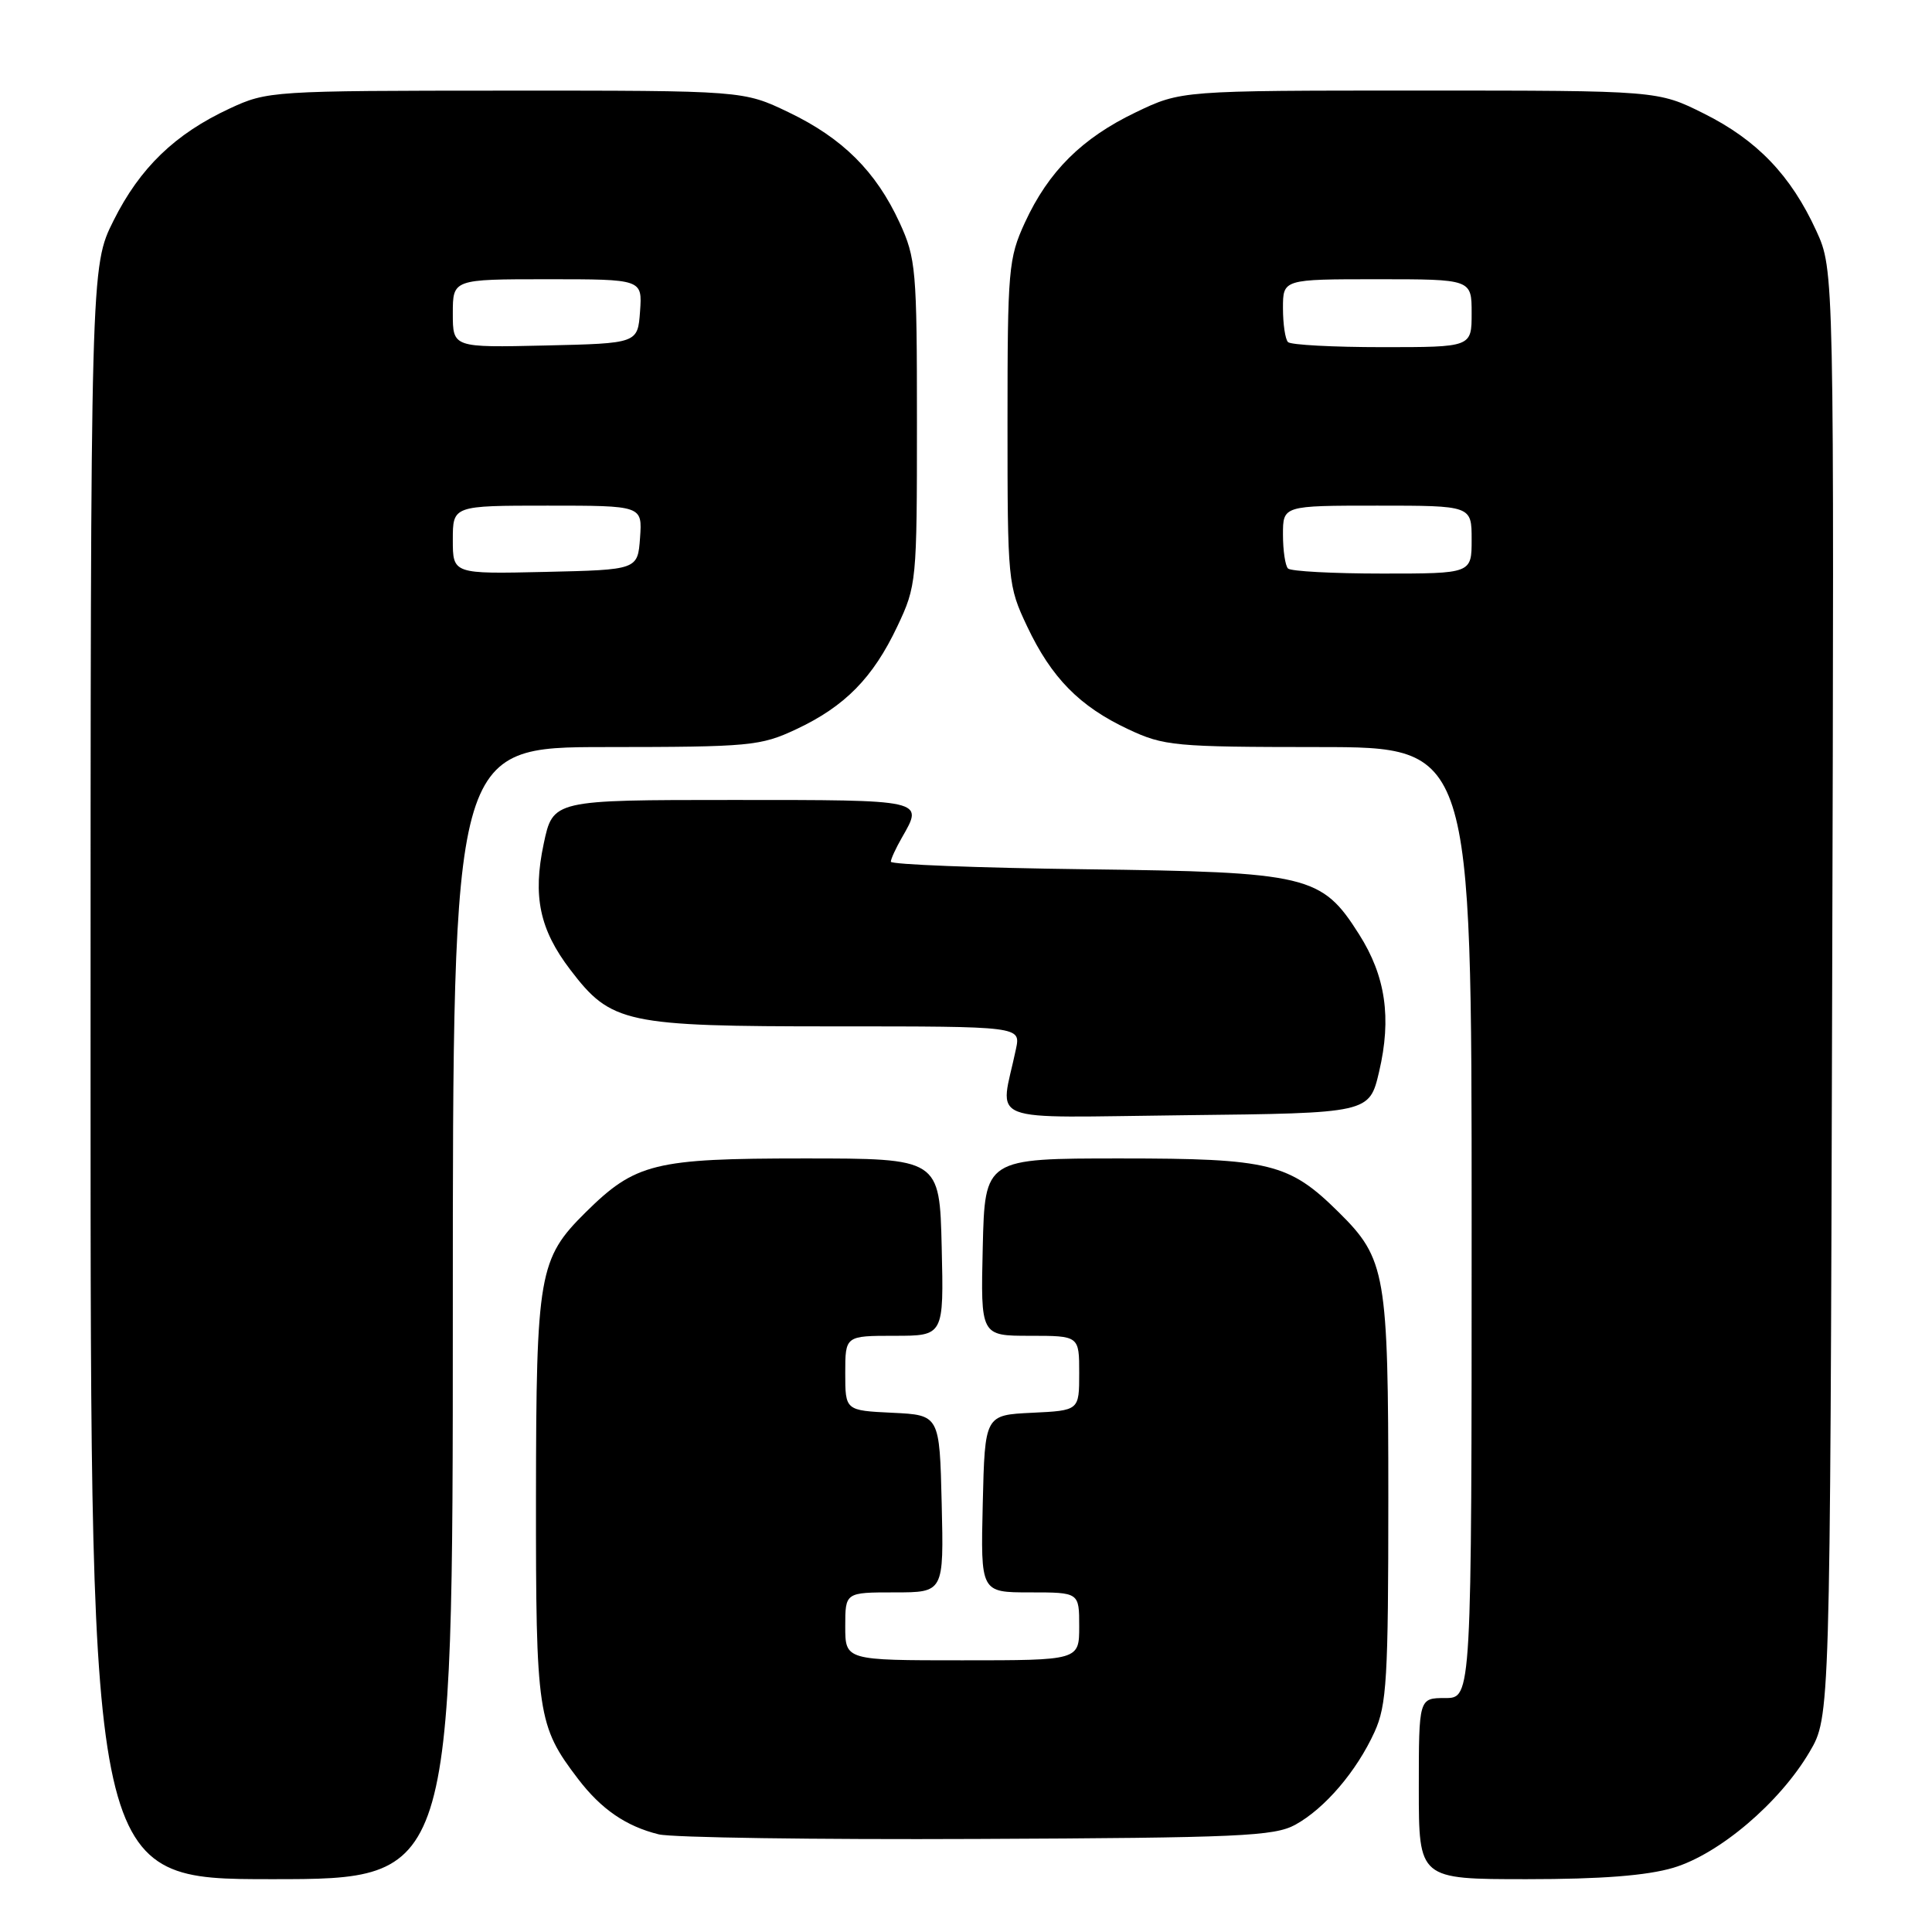 <?xml version="1.0" encoding="UTF-8" standalone="no"?>
<!DOCTYPE svg PUBLIC "-//W3C//DTD SVG 1.1//EN" "http://www.w3.org/Graphics/SVG/1.1/DTD/svg11.dtd" >
<svg xmlns="http://www.w3.org/2000/svg" xmlns:xlink="http://www.w3.org/1999/xlink" version="1.1" viewBox="0 0 256 256">
 <g >
 <path fill="currentColor"
d=" M 60.00 174.00 C 60.00 99.00 60.00 99.00 80.25 98.99 C 99.40 98.98 100.77 98.85 105.50 96.63 C 111.96 93.60 115.67 89.82 118.90 83.00 C 121.45 77.61 121.50 77.08 121.50 56.00 C 121.50 35.68 121.37 34.23 119.20 29.50 C 116.07 22.71 111.65 18.31 104.50 14.88 C 98.50 12.00 98.50 12.00 67.00 12.01 C 36.01 12.02 35.42 12.06 30.43 14.38 C 23.18 17.75 18.54 22.24 15.05 29.22 C 12.00 35.32 12.00 35.32 12.00 142.16 C 12.00 249.00 12.00 249.00 36.00 249.00 C 60.00 249.00 60.00 249.00 60.00 174.00 Z  M 221.72 247.49 C 227.80 245.68 235.82 238.87 239.78 232.13 C 242.50 227.50 242.50 227.50 242.77 131.63 C 243.04 35.77 243.04 35.77 240.67 30.59 C 237.31 23.25 232.82 18.56 225.78 15.05 C 219.68 12.00 219.68 12.00 188.09 12.00 C 156.50 12.00 156.50 12.00 150.50 14.88 C 143.35 18.31 138.93 22.71 135.80 29.50 C 133.63 34.23 133.50 35.68 133.50 56.00 C 133.50 77.08 133.55 77.61 136.10 83.00 C 139.33 89.82 143.04 93.60 149.50 96.63 C 154.23 98.85 155.60 98.98 174.75 98.99 C 195.00 99.00 195.00 99.00 195.00 162.00 C 195.00 225.00 195.00 225.00 191.50 225.00 C 188.00 225.00 188.00 225.00 188.00 237.00 C 188.00 249.00 188.00 249.00 202.32 249.00 C 212.18 249.00 218.22 248.53 221.72 247.49 Z  M 171.63 241.79 C 175.54 239.64 179.75 234.72 182.13 229.50 C 183.75 225.94 183.96 222.50 183.96 198.50 C 183.96 168.76 183.62 166.80 177.41 160.65 C 170.81 154.12 168.29 153.50 148.50 153.50 C 130.50 153.50 130.50 153.50 130.22 165.25 C 129.94 177.00 129.94 177.00 136.47 177.00 C 143.00 177.00 143.00 177.00 143.00 181.95 C 143.00 186.90 143.00 186.90 136.75 187.20 C 130.50 187.50 130.50 187.50 130.22 199.25 C 129.94 211.00 129.94 211.00 136.47 211.00 C 143.00 211.00 143.00 211.00 143.00 215.50 C 143.00 220.00 143.00 220.00 127.50 220.00 C 112.00 220.00 112.00 220.00 112.00 215.50 C 112.00 211.00 112.00 211.00 118.53 211.00 C 125.06 211.00 125.06 211.00 124.78 199.25 C 124.50 187.50 124.50 187.50 118.25 187.20 C 112.00 186.90 112.00 186.90 112.00 181.95 C 112.00 177.00 112.00 177.00 118.53 177.00 C 125.06 177.00 125.06 177.00 124.78 165.25 C 124.50 153.50 124.50 153.50 106.50 153.50 C 86.71 153.50 84.19 154.12 77.59 160.65 C 71.40 166.78 71.05 168.79 71.02 198.28 C 71.00 227.15 71.22 228.67 76.60 235.72 C 79.66 239.73 82.95 241.99 87.28 243.06 C 89.05 243.49 108.05 243.77 129.50 243.67 C 164.24 243.52 168.84 243.31 171.63 241.79 Z  M 182.74 142.00 C 184.41 134.88 183.60 129.34 180.09 123.81 C 175.12 115.96 173.39 115.55 143.75 115.18 C 129.59 115.00 118.02 114.55 118.04 114.18 C 118.05 113.80 118.71 112.38 119.50 111.00 C 122.40 105.94 122.68 106.00 97.14 106.00 C 73.27 106.00 73.27 106.00 72.04 111.82 C 70.57 118.76 71.50 123.17 75.57 128.50 C 80.99 135.61 82.82 136.00 110.59 136.00 C 135.25 136.00 135.25 136.00 134.62 139.00 C 132.52 149.10 129.87 148.07 157.10 147.77 C 181.45 147.50 181.45 147.50 182.74 142.00 Z  M 60.00 71.53 C 60.00 67.00 60.00 67.00 72.56 67.00 C 85.11 67.00 85.11 67.00 84.81 71.25 C 84.50 75.50 84.50 75.50 72.25 75.78 C 60.00 76.06 60.00 76.06 60.00 71.53 Z  M 60.00 41.53 C 60.00 37.00 60.00 37.00 72.56 37.00 C 85.11 37.00 85.11 37.00 84.81 41.25 C 84.50 45.50 84.50 45.50 72.25 45.78 C 60.00 46.06 60.00 46.06 60.00 41.53 Z  M 170.67 75.33 C 170.30 74.97 170.00 72.94 170.00 70.83 C 170.00 67.00 170.00 67.00 182.50 67.00 C 195.00 67.00 195.00 67.00 195.00 71.50 C 195.00 76.00 195.00 76.00 183.17 76.00 C 176.66 76.00 171.03 75.70 170.67 75.33 Z  M 170.67 45.33 C 170.30 44.97 170.00 42.94 170.00 40.83 C 170.00 37.00 170.00 37.00 182.50 37.00 C 195.00 37.00 195.00 37.00 195.00 41.50 C 195.00 46.00 195.00 46.00 183.17 46.00 C 176.66 46.00 171.03 45.70 170.67 45.33 Z "/>
</g>
</svg>